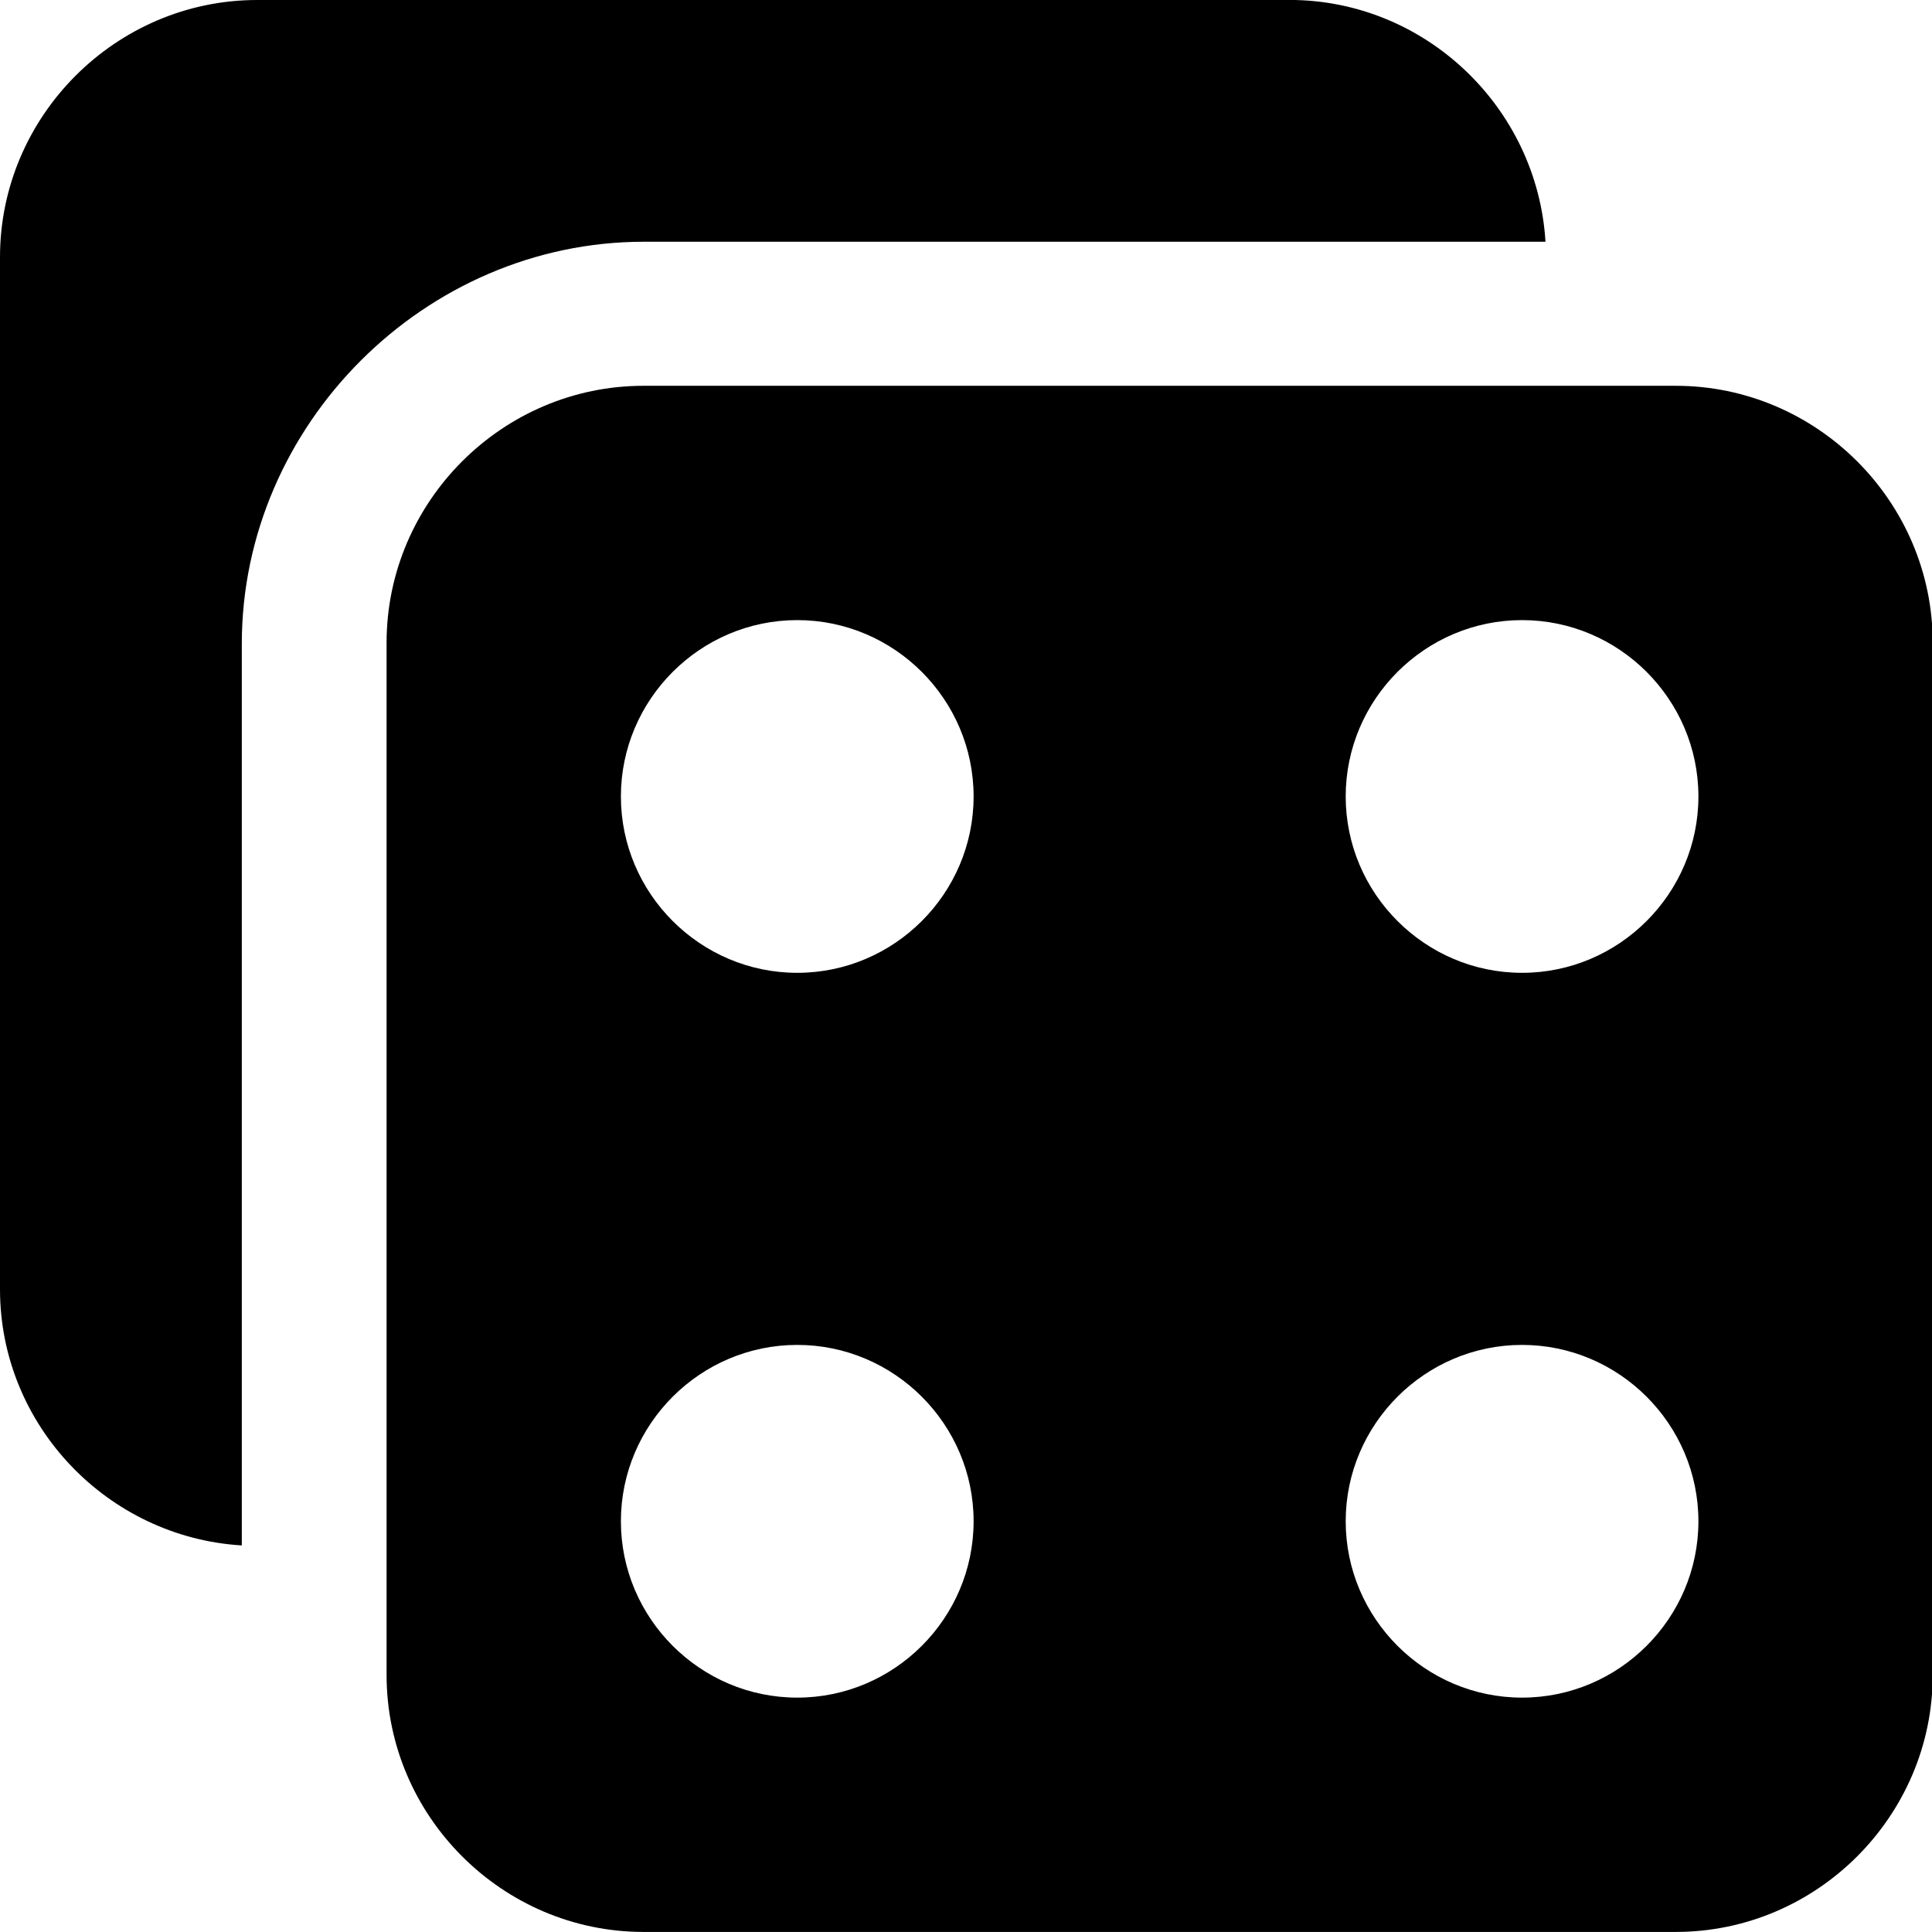<!-- Generated by IcoMoon.io -->
<svg version="1.1" xmlns="http://www.w3.org/2000/svg" width="32" height="32" viewBox="0 0 32 32">
<title>dices-four-s</title>
<path d="M4.259 0c-2.338 0-4.259 1.922-4.259 4.259v17.097c0 2.252 1.784 4.107 4.005 4.241v-14.934c0-3.626 3.033-6.659 6.659-6.659h14.934c-0.134-2.22-1.989-4.005-4.241-4.005zM10.659 6.39c-2.338 0-4.256 1.919-4.256 4.256v17.097c0 2.338 1.919 4.256 4.256 4.256h17.097c2.338 0 4.256-1.919 4.256-4.256v-17.097c0-2.338-1.919-4.256-4.256-4.256zM13.205 10.271c1.607 0 2.921 1.314 2.921 2.921s-1.314 2.921-2.921 2.921c-1.607 0-2.921-1.314-2.921-2.921s1.314-2.921 2.921-2.921zM25.21 10.271c1.607 0 2.921 1.314 2.921 2.921s-1.314 2.921-2.921 2.921c-1.607 0-2.921-1.314-2.921-2.921s1.314-2.921 2.921-2.921zM13.205 22.276c1.607 0 2.921 1.314 2.921 2.921s-1.314 2.921-2.921 2.921c-1.607 0-2.921-1.314-2.921-2.921s1.314-2.921 2.921-2.921zM25.21 22.276c1.607 0 2.921 1.314 2.921 2.921s-1.314 2.921-2.921 2.921c-1.607 0-2.921-1.314-2.921-2.921s1.314-2.921 2.921-2.921z"></path>
</svg>
